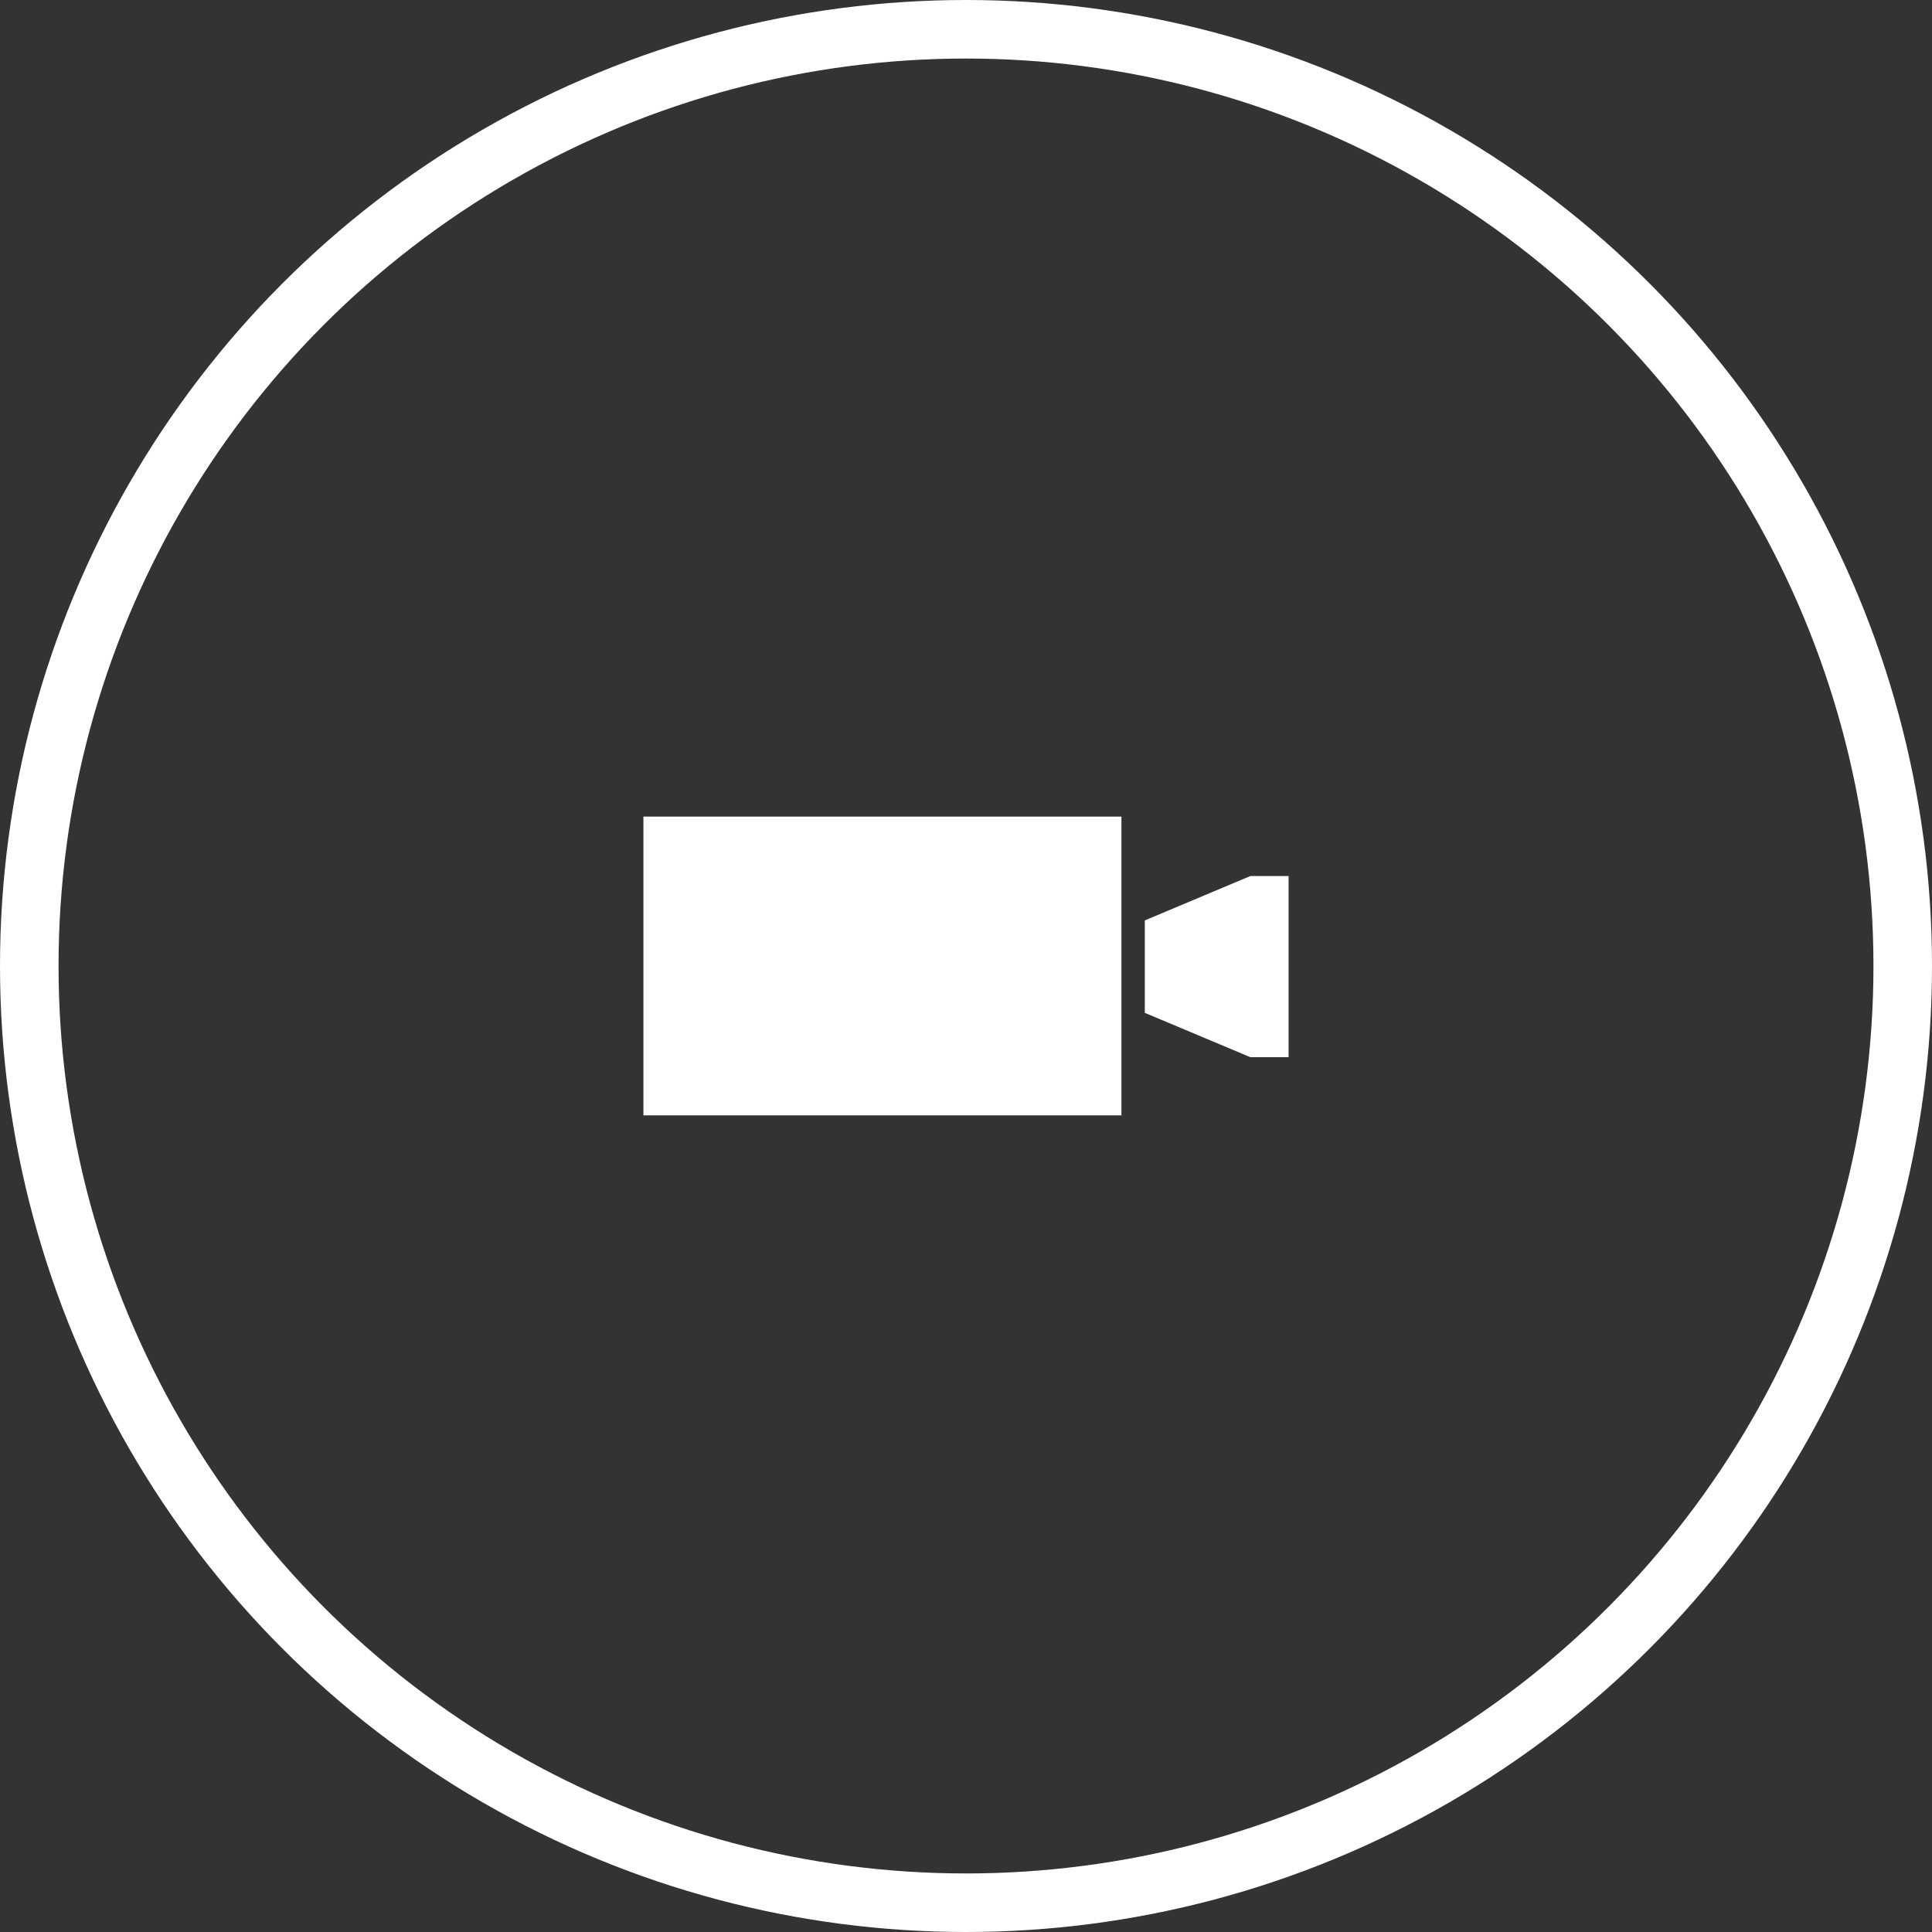 <svg width="66" height="66" fill="none" xmlns="http://www.w3.org/2000/svg"><rect width="100%" height="100%" fill="#333333" stroke="none"/><path d="M38.31 27.896H21.98v10.207h16.33V27.896Zm4.403 2.031-3.605 1.516V34.6l3.605 1.515h1.307v-6.188h-1.307Z" fill="#fff"/><circle cx="33" cy="33" r="32" stroke="#fff" stroke-width="2"/></svg>